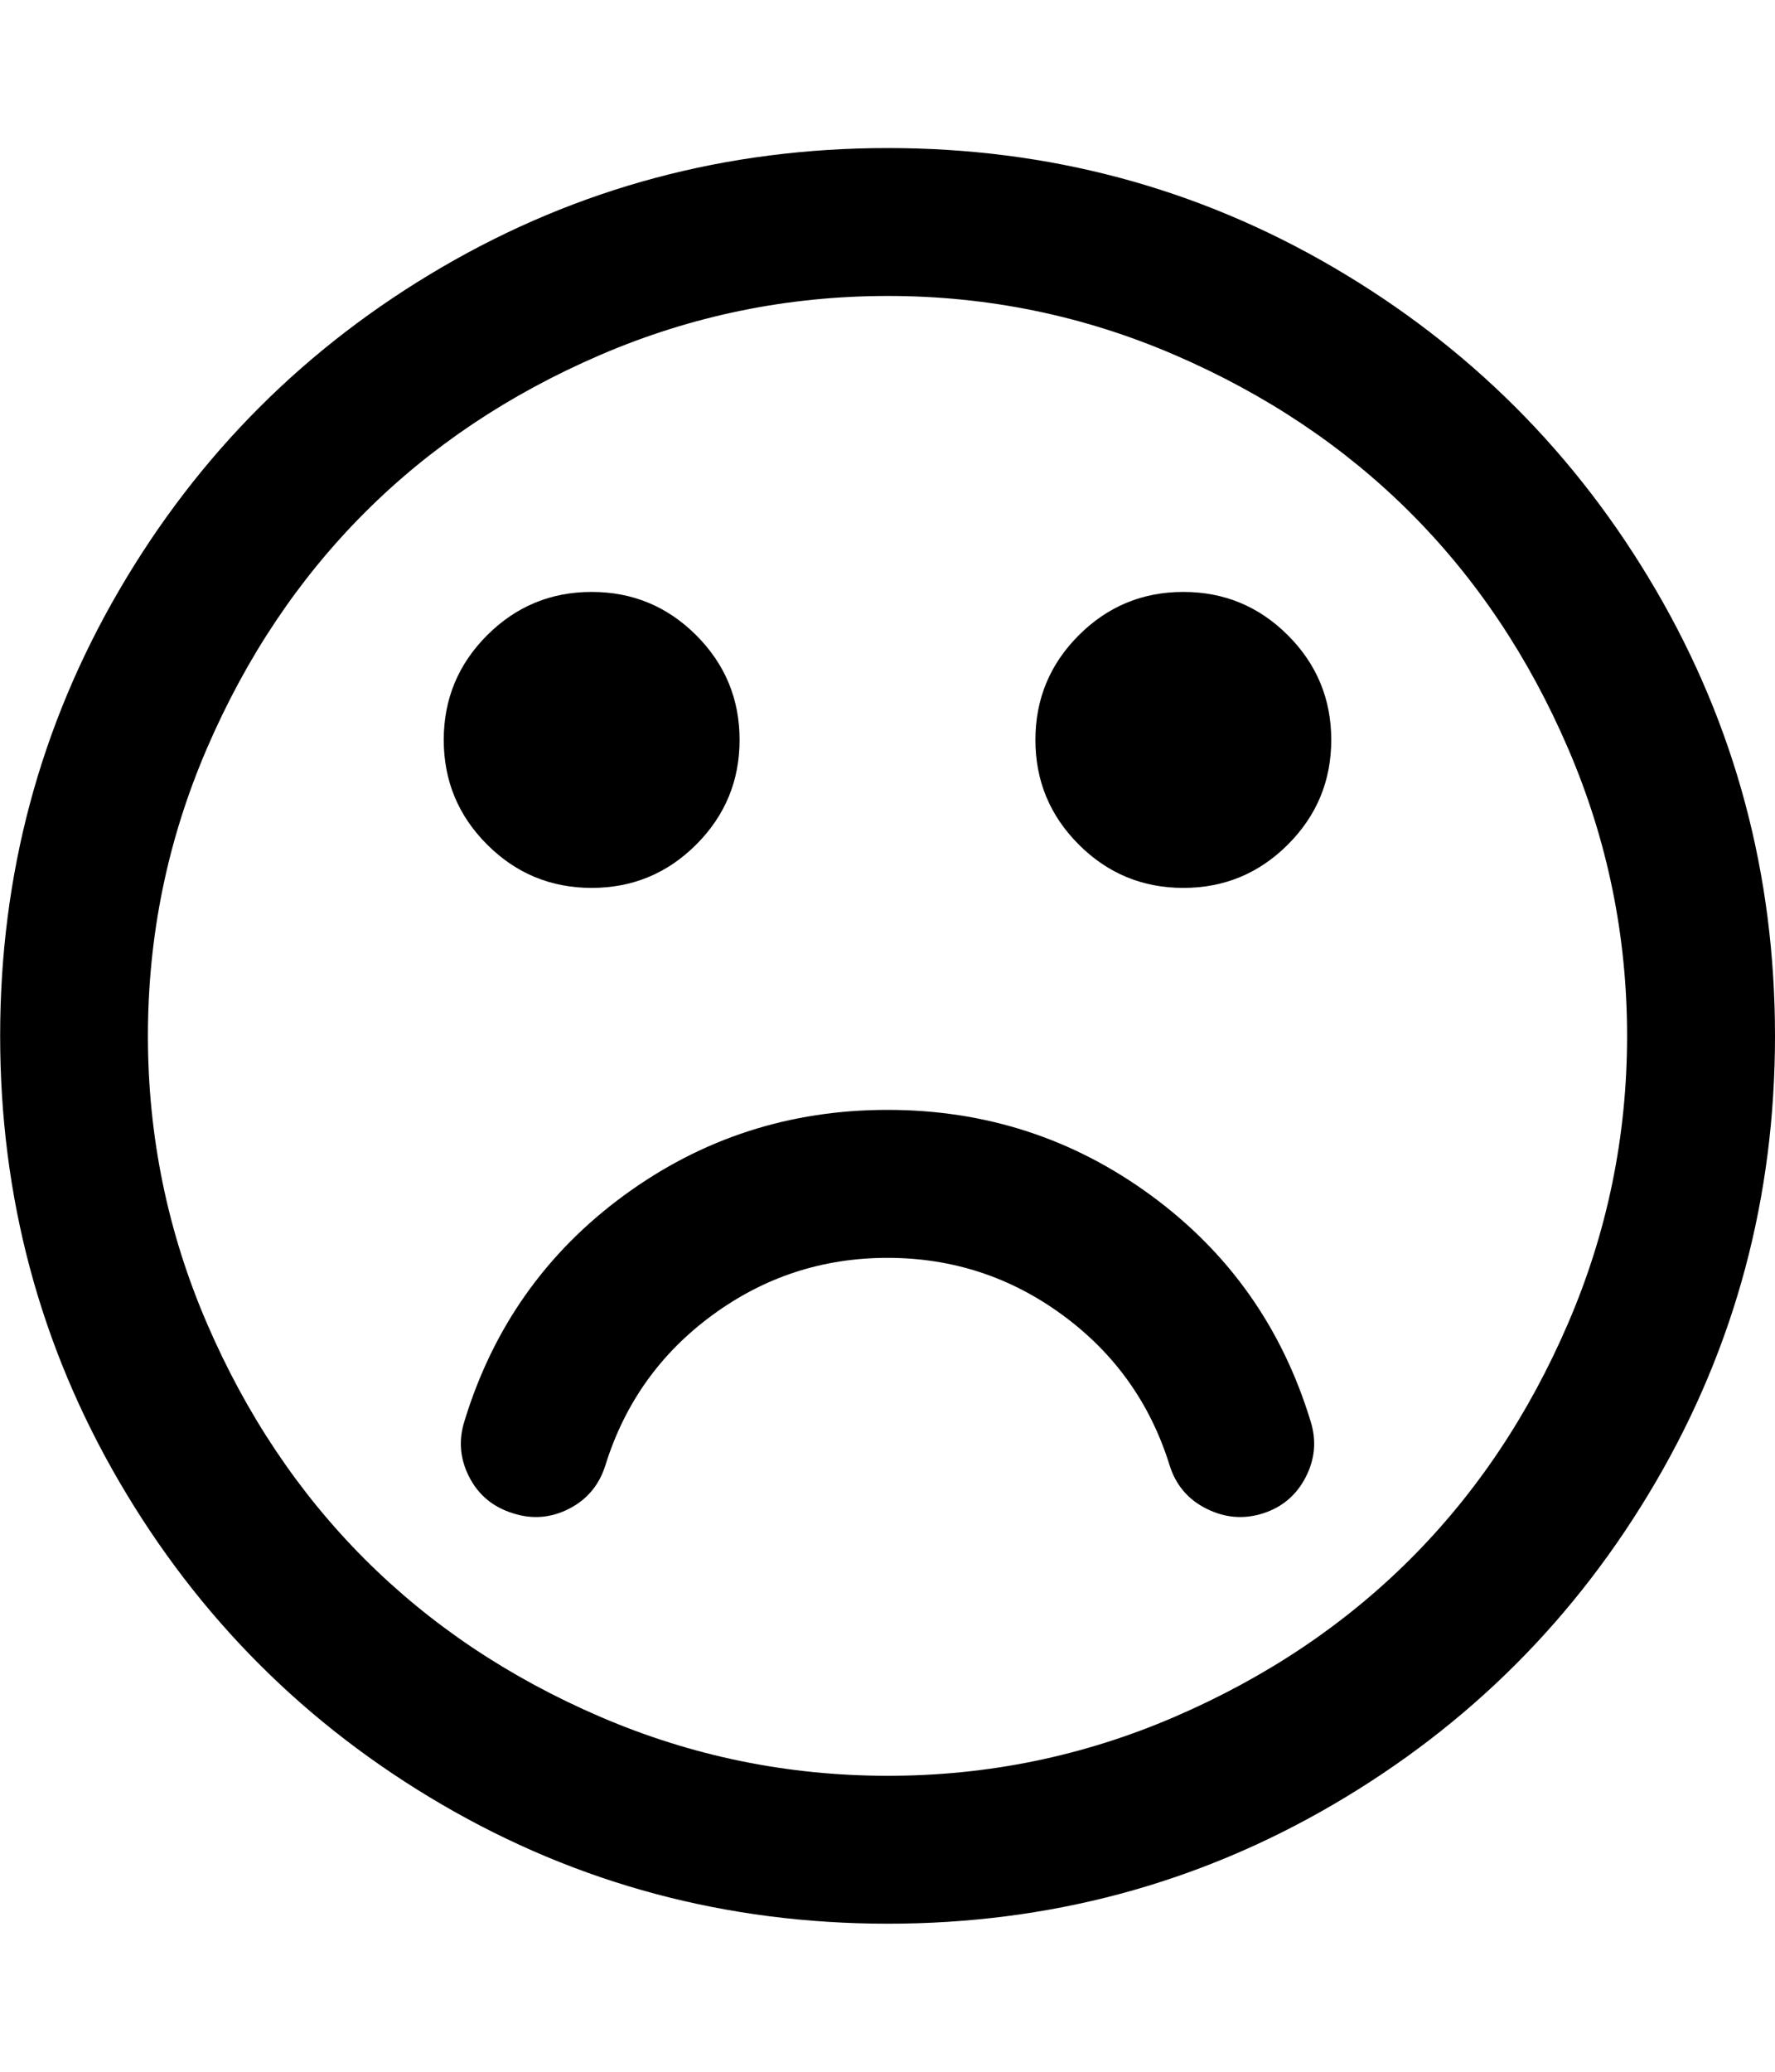 <?xml version="1.0" encoding="utf-8"?>
<!-- Generated by IcoMoon.io -->
<!DOCTYPE svg PUBLIC "-//W3C//DTD SVG 1.1//EN" "http://www.w3.org/Graphics/SVG/1.1/DTD/svg11.dtd">
<svg version="1.1" xmlns="http://www.w3.org/2000/svg" xmlns:xlink="http://www.w3.org/1999/xlink" width="24" height="28" viewBox="0 0 24 28">
<path d="M17.719 19.203q0.125 0.391-0.063 0.758t-0.578 0.492-0.766-0.063-0.5-0.594q-0.391-1.25-1.445-2.023t-2.367-0.773-2.367 0.773-1.445 2.023q-0.125 0.406-0.492 0.594t-0.758 0.063q-0.406-0.125-0.594-0.492t-0.063-0.758q0.578-1.891 2.156-3.047t3.563-1.156 3.563 1.156 2.156 3.047zM10 10q0 0.828-0.586 1.414t-1.414 0.586-1.414-0.586-0.586-1.414 0.586-1.414 1.414-0.586 1.414 0.586 0.586 1.414zM18 10q0 0.828-0.586 1.414t-1.414 0.586-1.414-0.586-0.586-1.414 0.586-1.414 1.414-0.586 1.414 0.586 0.586 1.414zM22 14q0-2.031-0.797-3.883t-2.133-3.187-3.187-2.133-3.883-0.797-3.883 0.797-3.187 2.133-2.133 3.187-0.797 3.883 0.797 3.883 2.133 3.187 3.187 2.133 3.883 0.797 3.883-0.797 3.187-2.133 2.133-3.187 0.797-3.883zM24 14q0 3.266-1.609 6.023t-4.367 4.367-6.023 1.609-6.023-1.609-4.367-4.367-1.609-6.023 1.609-6.023 4.367-4.367 6.023-1.609 6.023 1.609 4.367 4.367 1.609 6.023z"></path>
</svg>
